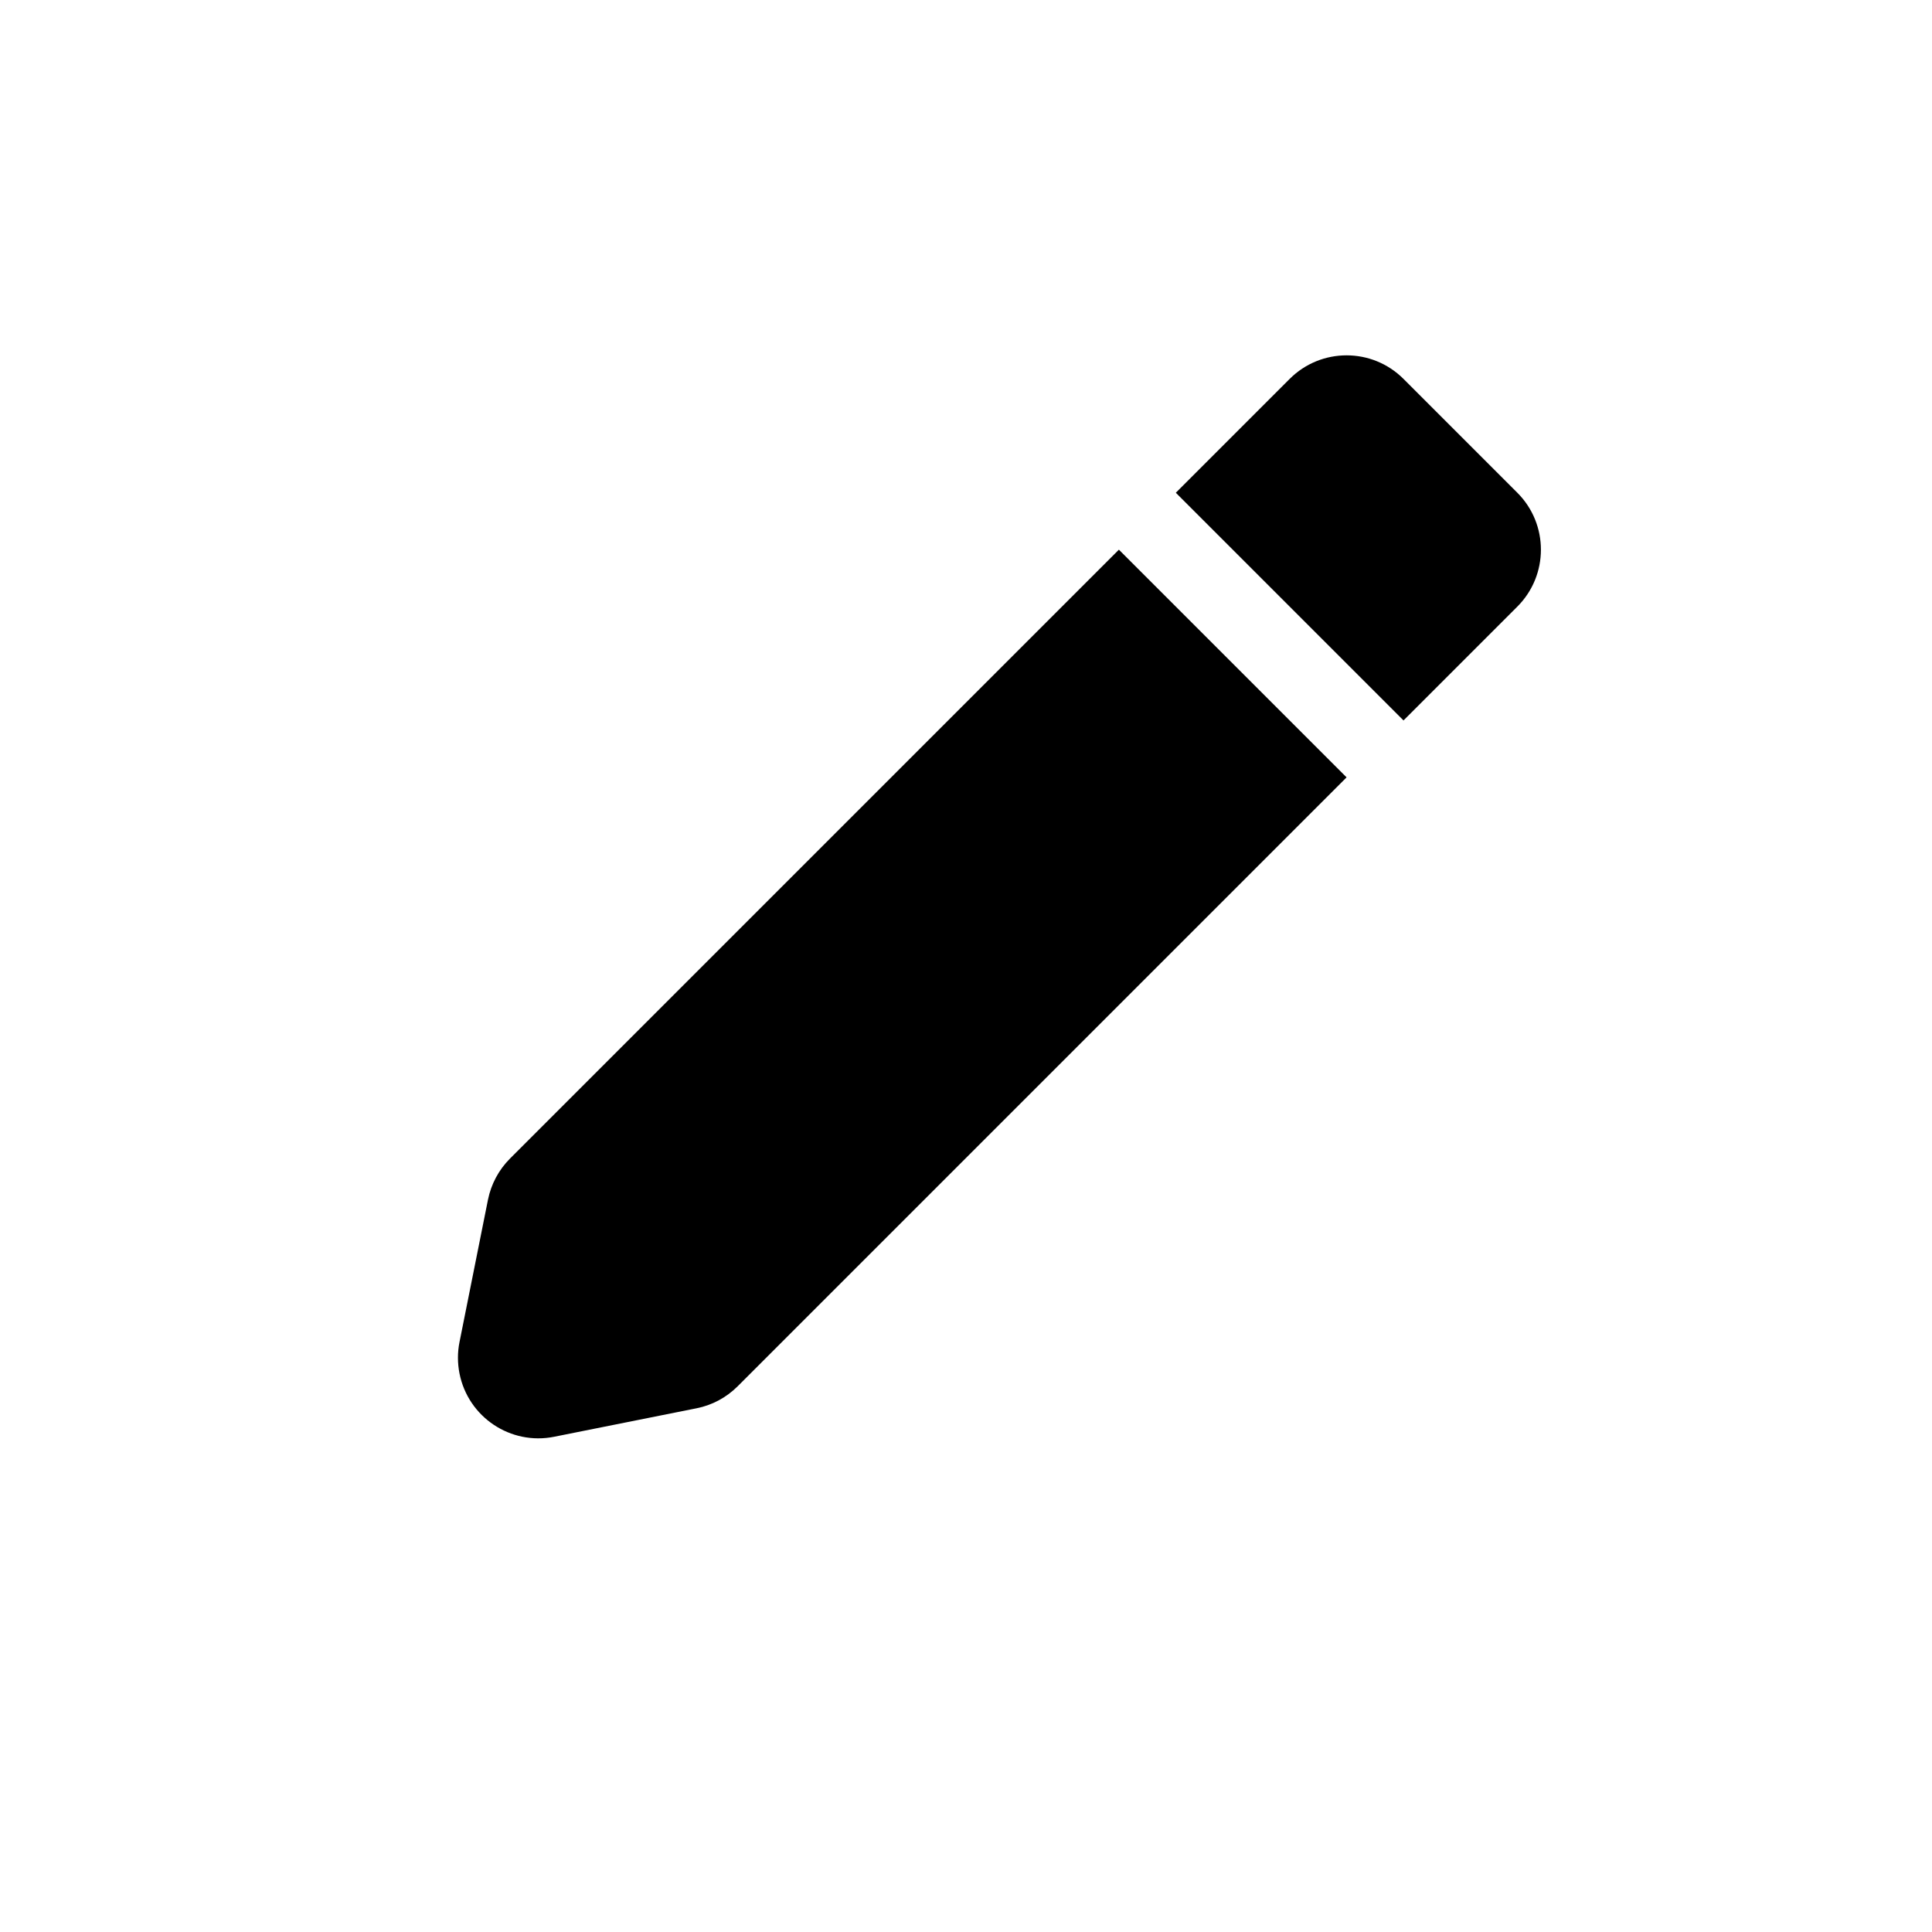 <?xml version="1.0" encoding="UTF-8"?>
<svg width="24px" height="24px" viewBox="0 0 24 24" version="1.1" xmlns="http://www.w3.org/2000/svg" xmlns:xlink="http://www.w3.org/1999/xlink">
    <!-- Generator: Sketch 52.5 (67469) - http://www.bohemiancoding.com/sketch -->
    <title>icon/pencil</title>
    <desc>Created with Sketch.</desc>
    <g id="icon/pencil" stroke="none" stroke-width="1" fill="none" fill-rule="evenodd">
        <path d="M9.778,6.778 L13.778,6.778 L13.778,17.475 C13.778,17.673 13.72,17.866 13.61,18.03 L12.61,19.53 C12.304,19.99 11.683,20.114 11.223,19.807 C11.114,19.734 11.019,19.64 10.946,19.53 L9.946,18.03 C9.837,17.866 9.778,17.673 9.778,17.475 L9.778,6.778 Z M9.778,5.778 L9.778,3.778 C9.778,3.226 10.226,2.778 10.778,2.778 L12.778,2.778 C13.33,2.778 13.778,3.226 13.778,3.778 L13.778,5.778 L9.778,5.778 Z" id="pencil" fill="#000000" fill-rule="nonzero" transform="translate(11.778, 11.778) rotate(-315) translate(-11.778, -11.778) "></path>
    </g>
</svg>